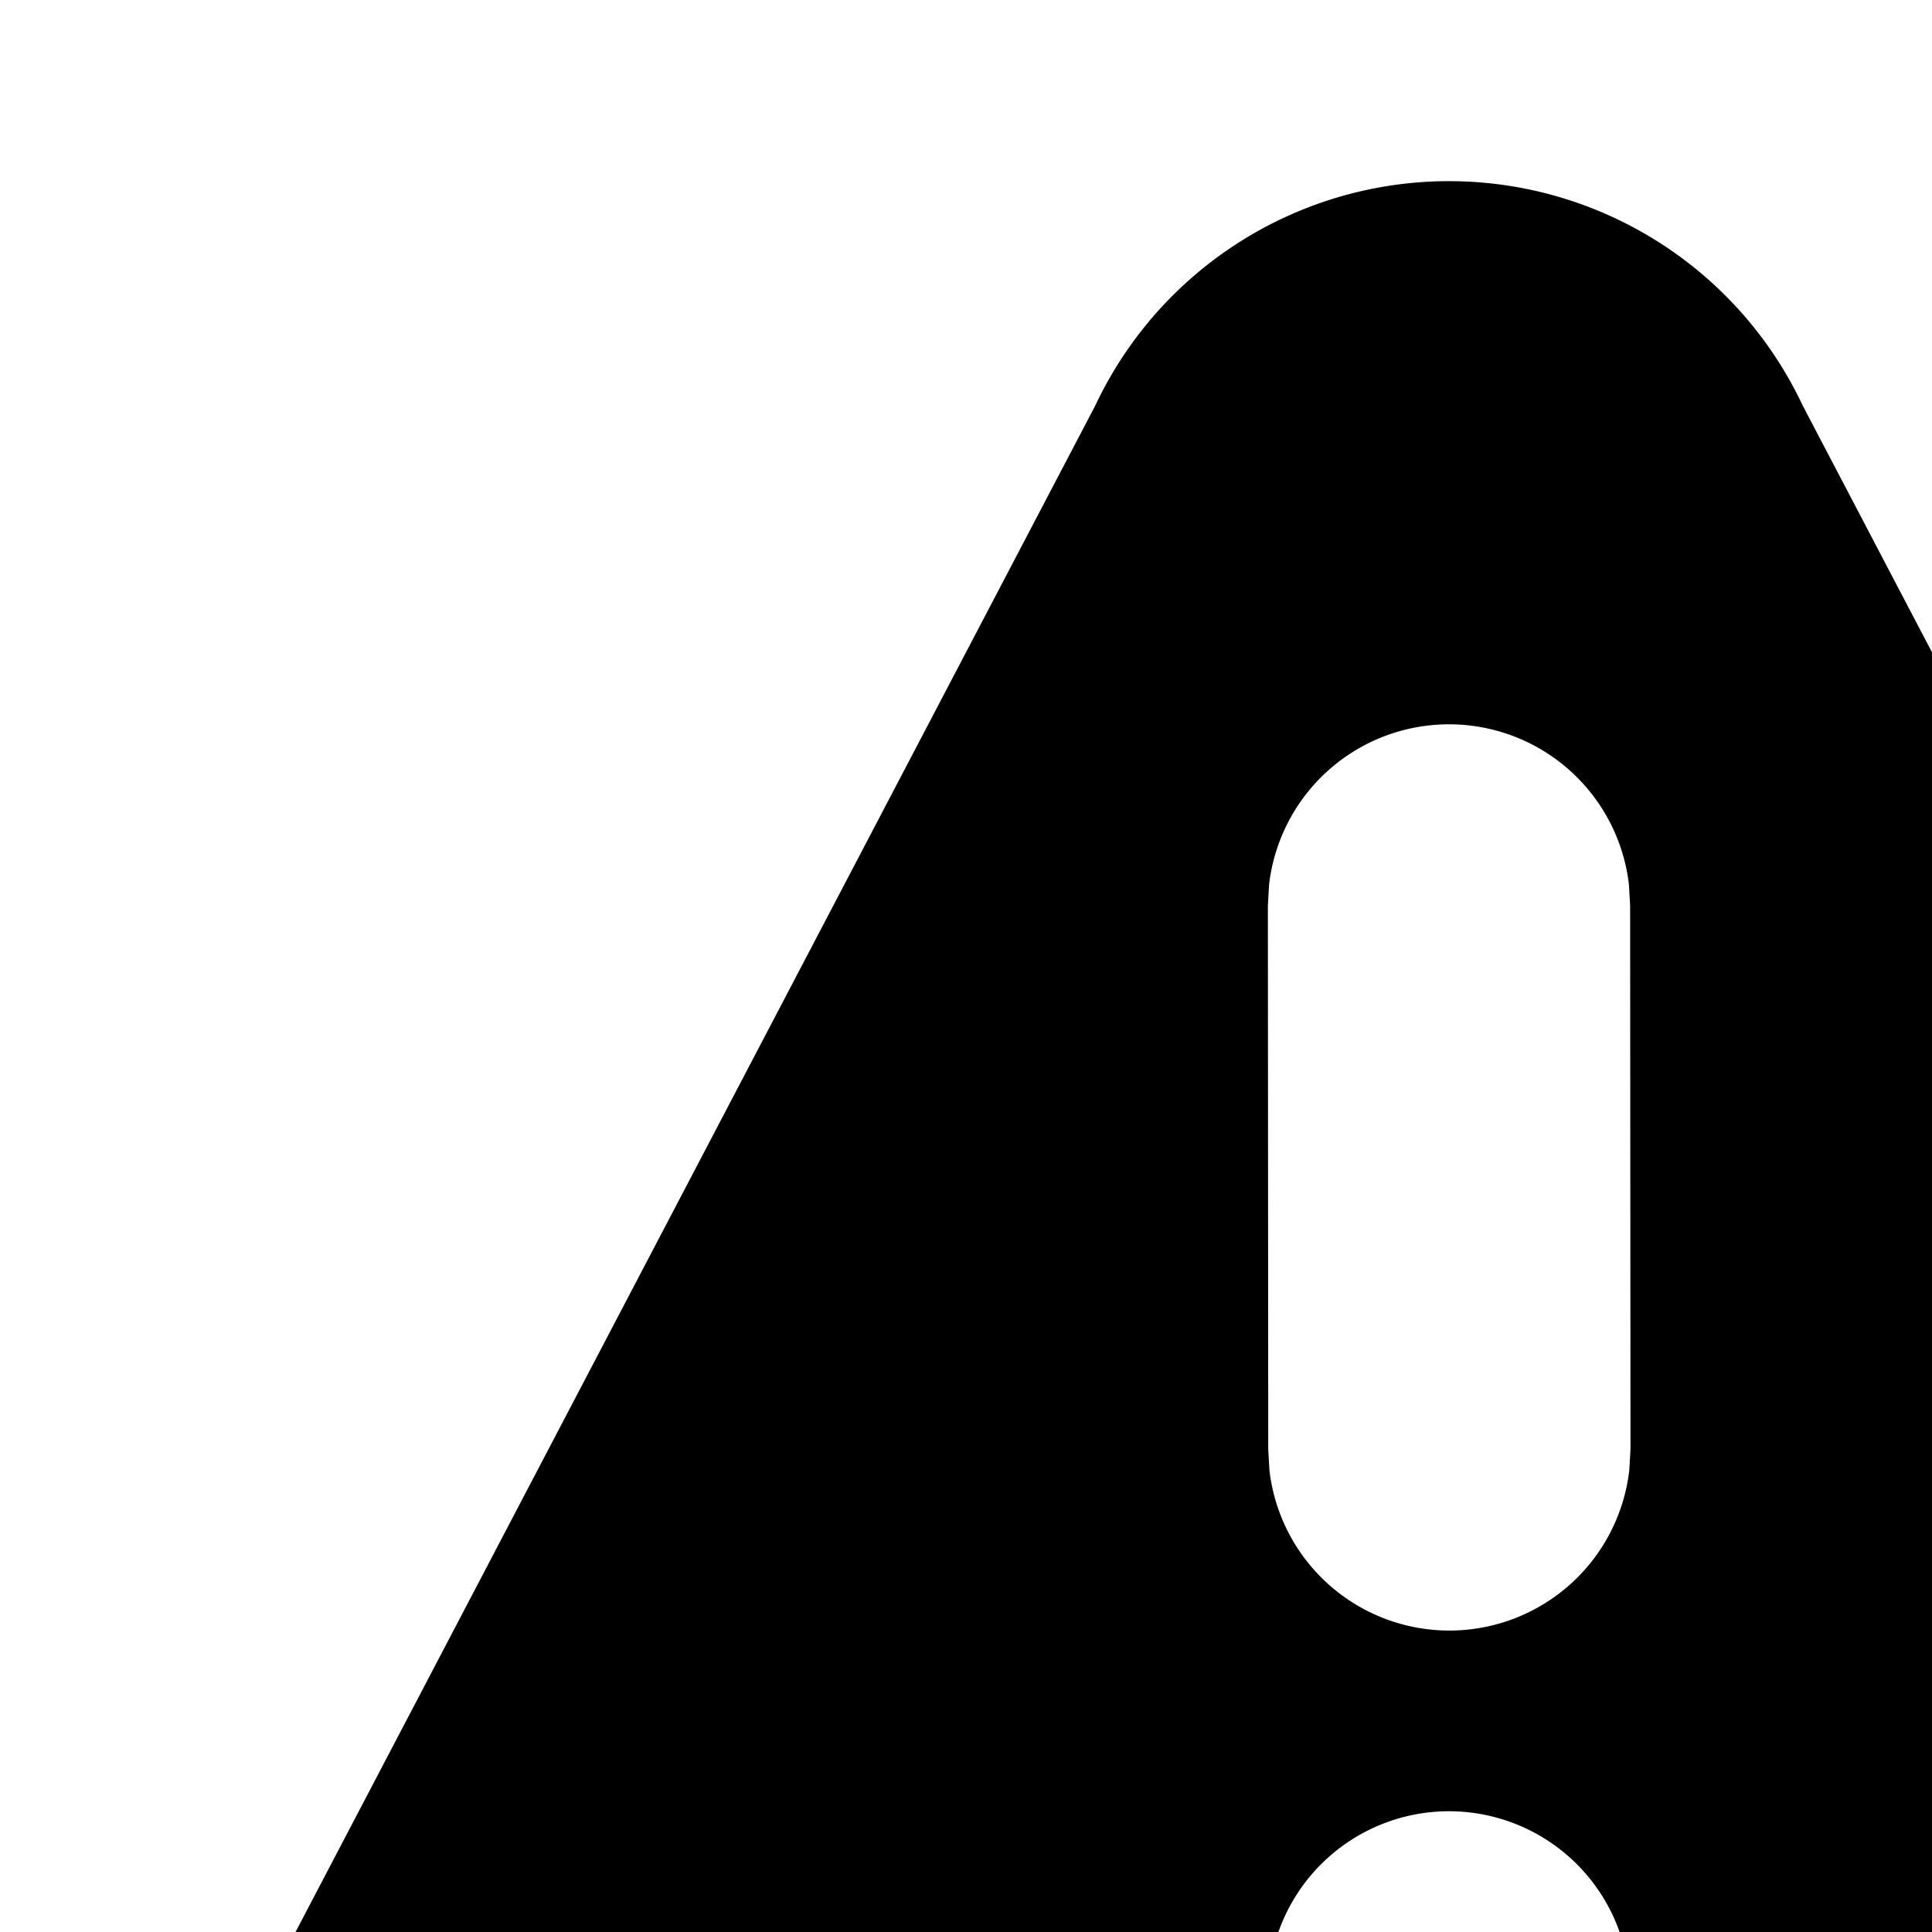 <svg xmlns="http://www.w3.org/2000/svg" viewBox="0 0 16 16"><path d="M14.93 3.36a3.238 3.238 0 0 0-5.86 0L1.955 16.94c-1.296 2.474.33 5.56 2.93 5.56h14.23c2.6 0 4.226-3.086 2.93-5.56zM12 17.996a1.498 1.498 0 1 1 1.498-1.498A1.498 1.498 0 0 1 12 17.996zm1.493-5.82a1.5 1.5 0 0 1-2.98.001l-.01-.175-.003-4.501.01-.175a1.5 1.5 0 0 1 2.98-.001l.01.175.003 4.501z"/></svg>